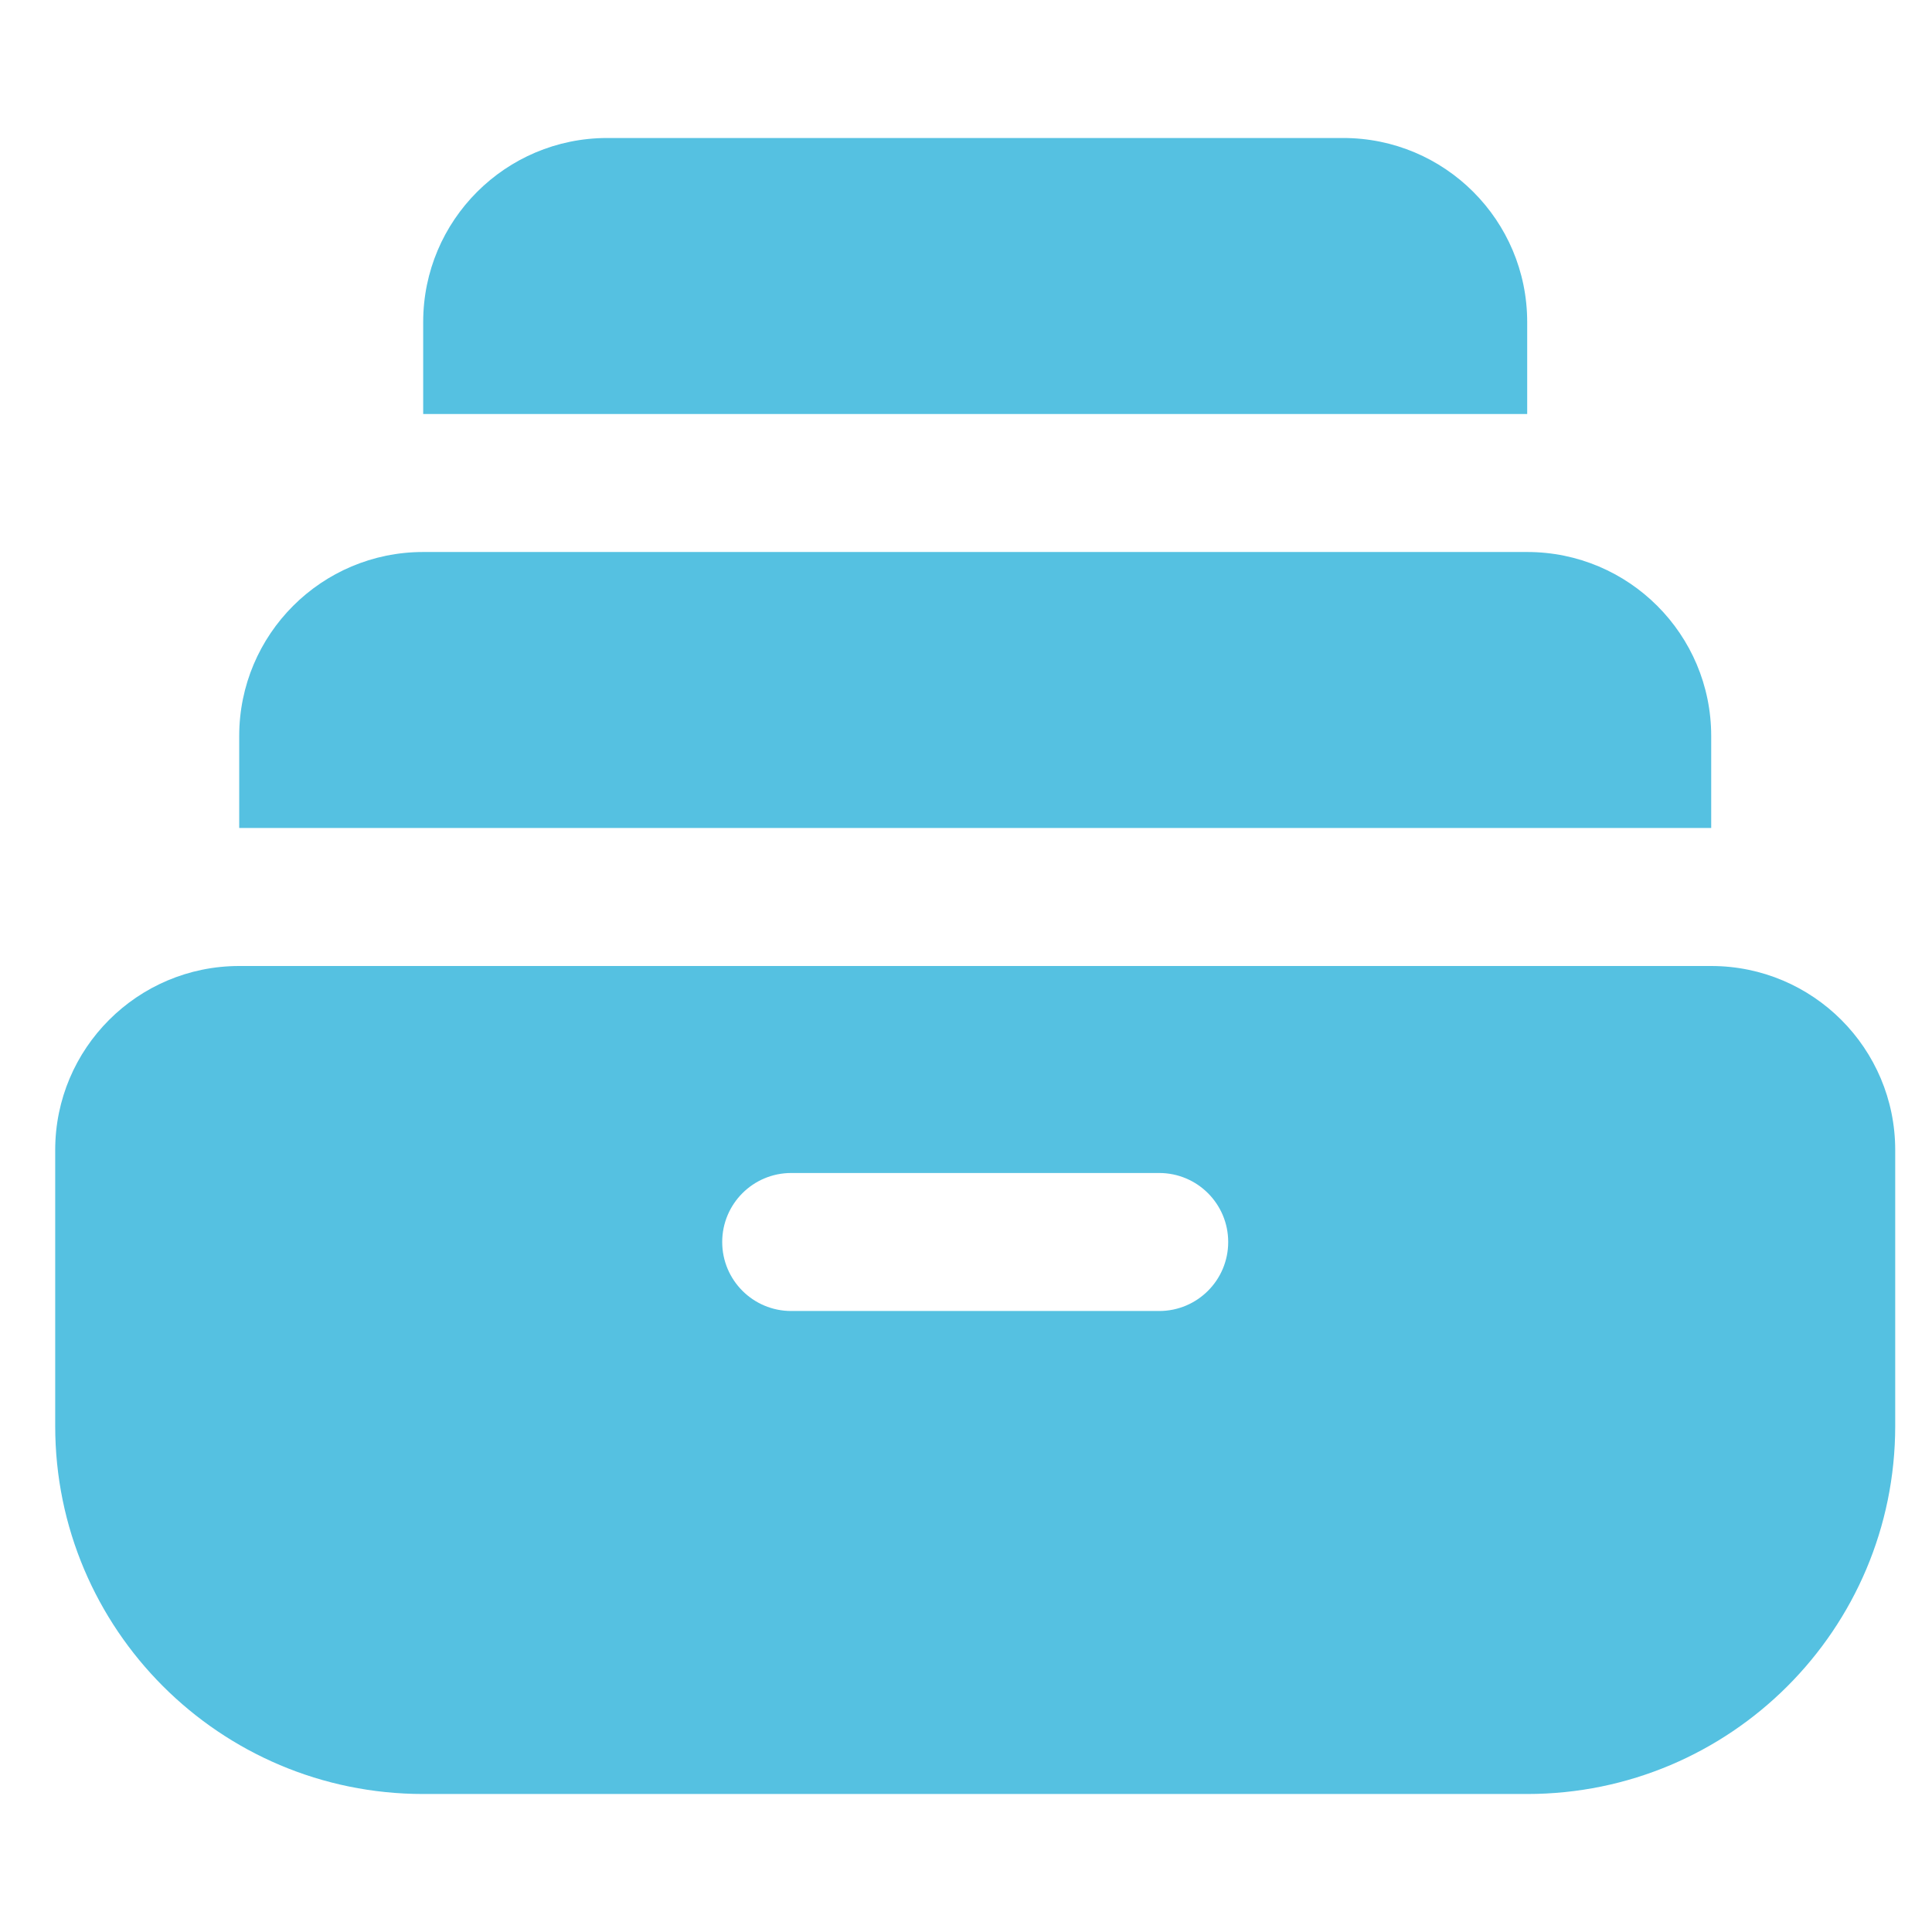 <svg width="70" height="70" viewBox="0 0 70 70" fill="none" xmlns="http://www.w3.org/2000/svg">
<path fill-rule="evenodd" clip-rule="evenodd" d="M15.333 11.667C15.333 7.985 18.318 5 22 5H48.667C52.349 5 55.333 7.985 55.333 11.667V15H15.333V11.667ZM8.667 26.667C8.667 22.985 11.651 20 15.333 20H55.333C59.015 20 62 22.985 62 26.667V30H8.667V26.667ZM2 41.667C2 37.985 4.985 35 8.667 35H62C65.682 35 68.667 37.985 68.667 41.667V51.667C68.667 59.03 62.697 65 55.333 65H15.333C7.969 65 2 59.03 2 51.667V41.667ZM26.167 45C26.167 43.619 27.286 42.5 28.667 42.5H42C43.381 42.5 44.5 43.619 44.5 45C44.5 46.381 43.381 47.5 42 47.5H28.667C27.286 47.5 26.167 46.381 26.167 45Z" fill="#55C1E1"/>
</svg>
